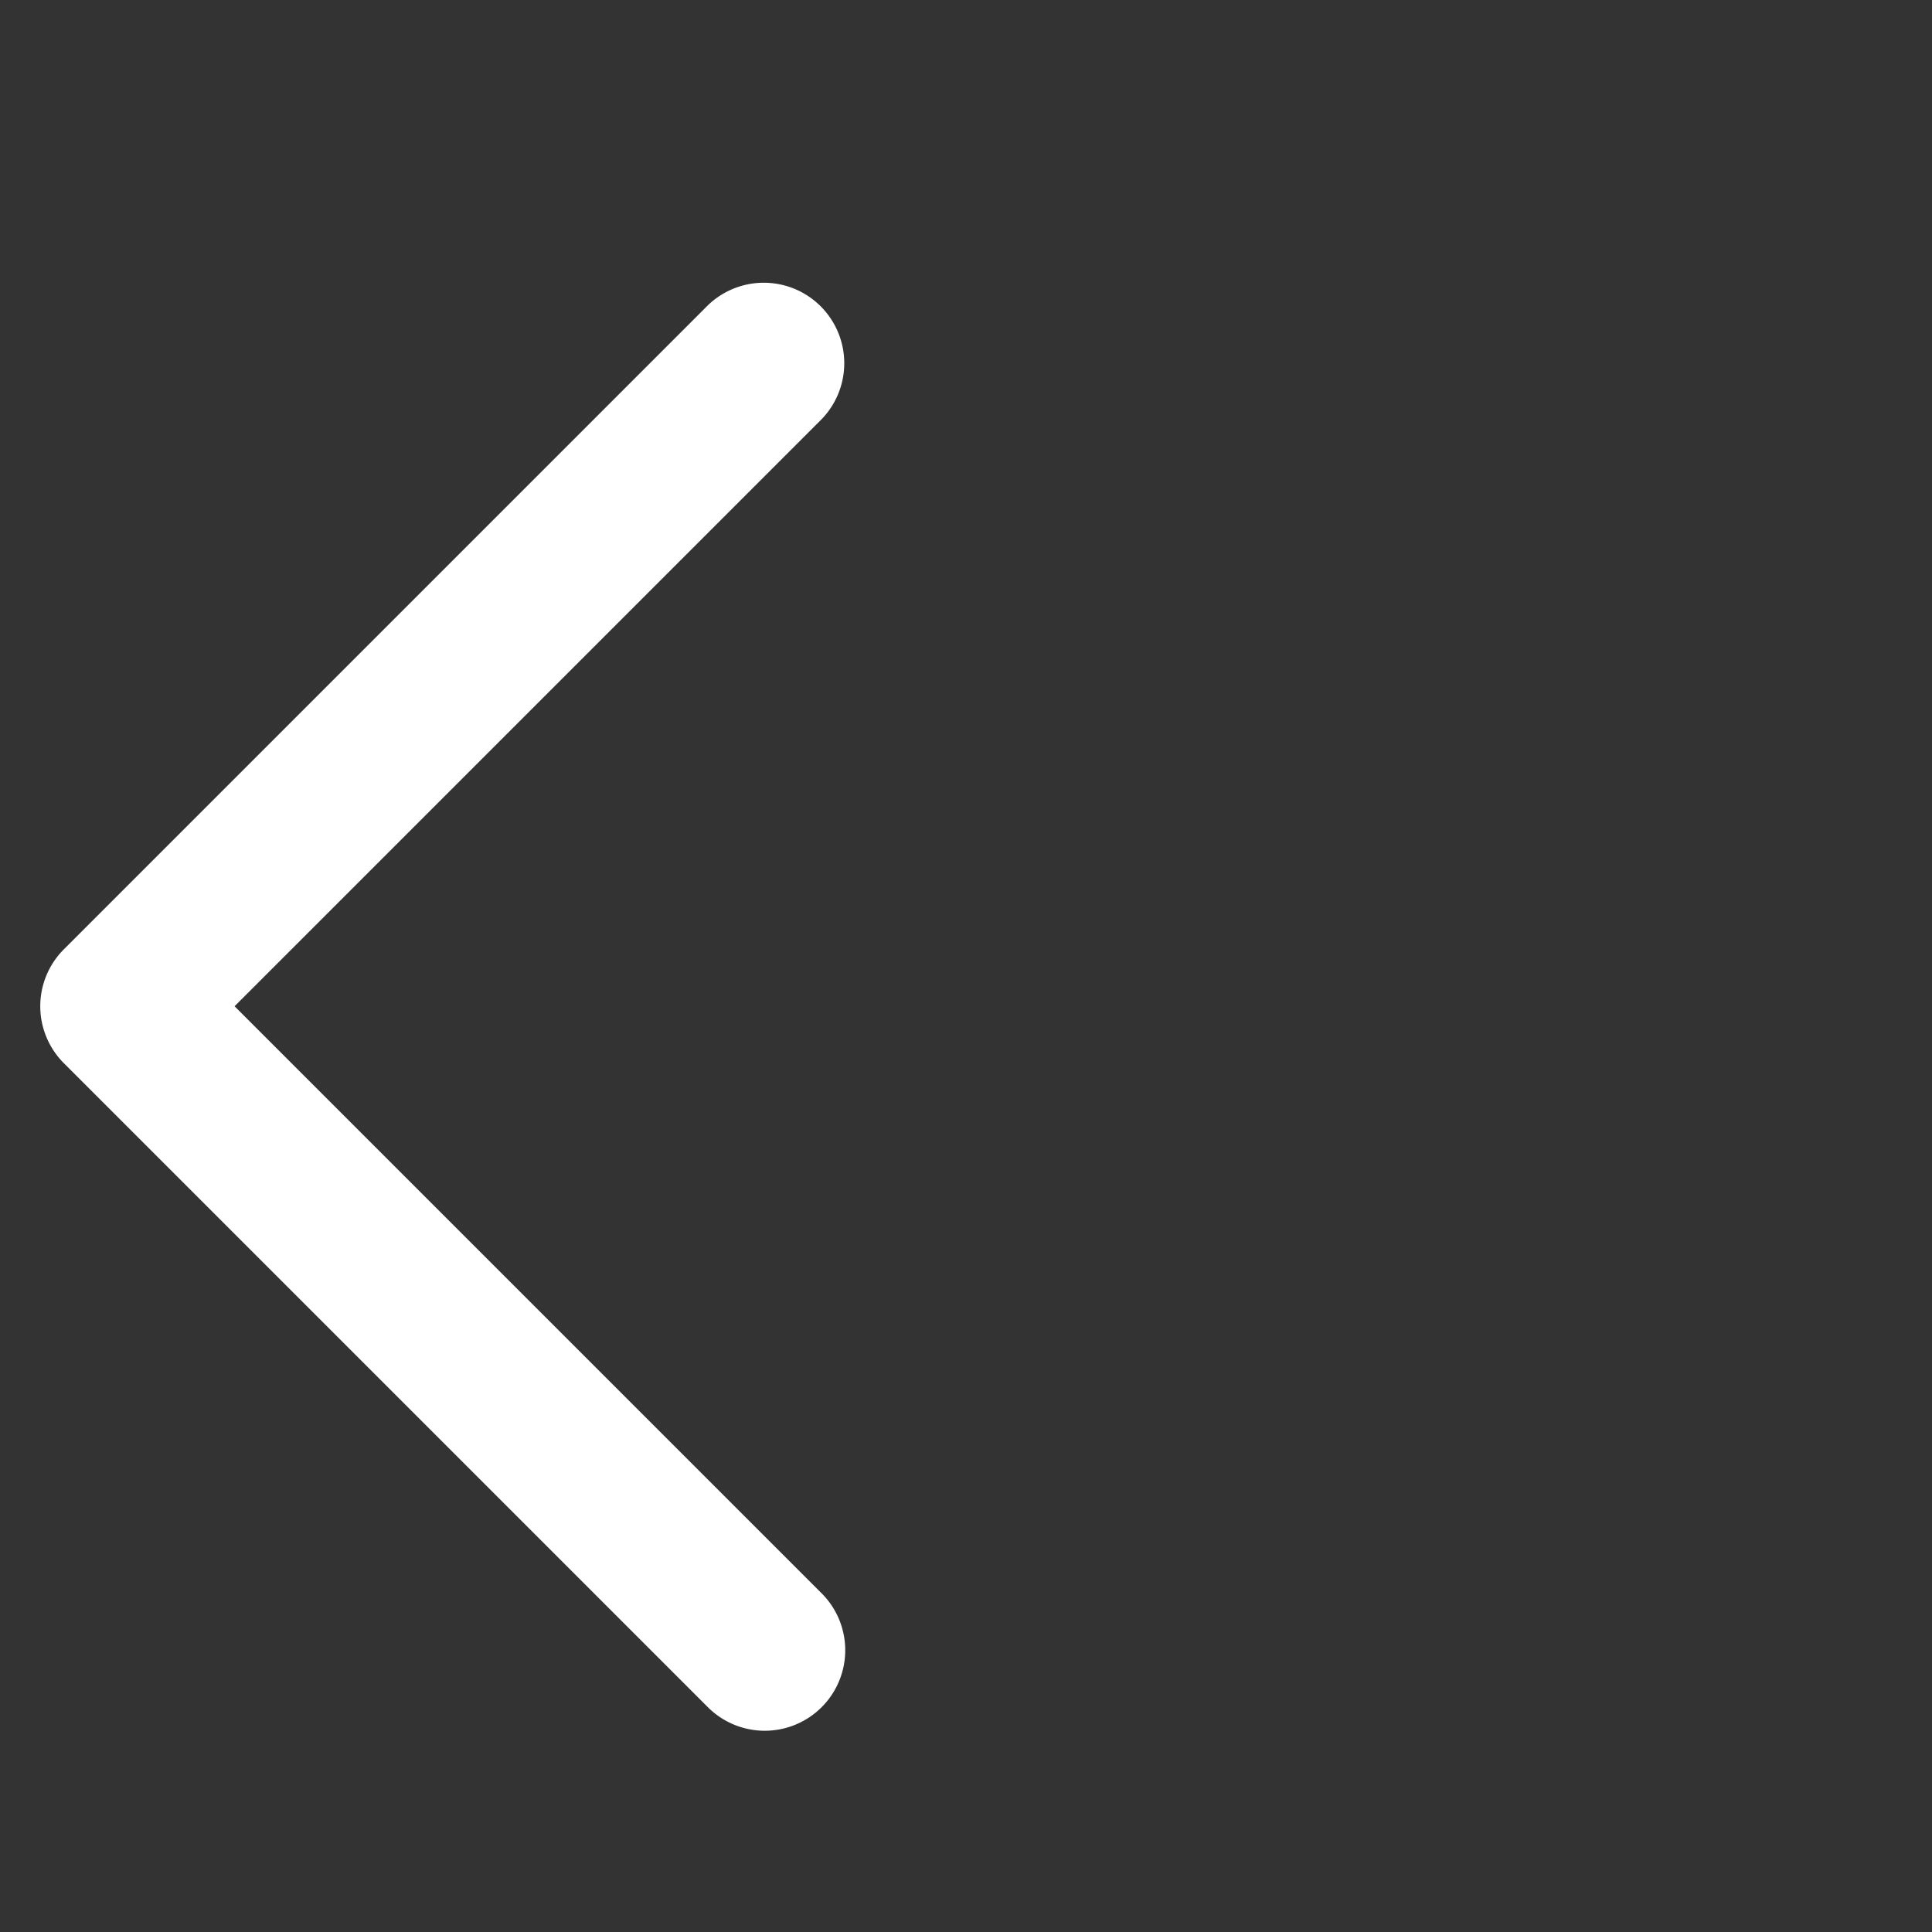<svg xmlns="http://www.w3.org/2000/svg" xmlns:xlink="http://www.w3.org/1999/xlink" width="24" height="24" viewBox="0 0 24 24"><rect x="0" y="0" width="24" height="24" fill="#333333" stroke="none"/><defs><style>.a{fill:none;}.b{clip-path:url(#a);}.c{fill:#ff6565;opacity:0;}.d{fill:#fff;}</style><clipPath id="a"><rect class="a" width="24" height="24"/></clipPath></defs><g class="b"><g transform="translate(-80 -603)"><g transform="translate(80 603)"><rect class="c" width="24" height="24"/><path class="d" d="M158.217,200.339a1,1,0,0,1-.707-.293l-8-8a1,1,0,0,1,0-1.414l8-8a1,1,0,0,1,1.414,1.414l-7.293,7.293,7.293,7.293a1,1,0,0,1-.707,1.707Z" transform="translate(-148.717 -178.839)"/></g></g></g></svg>